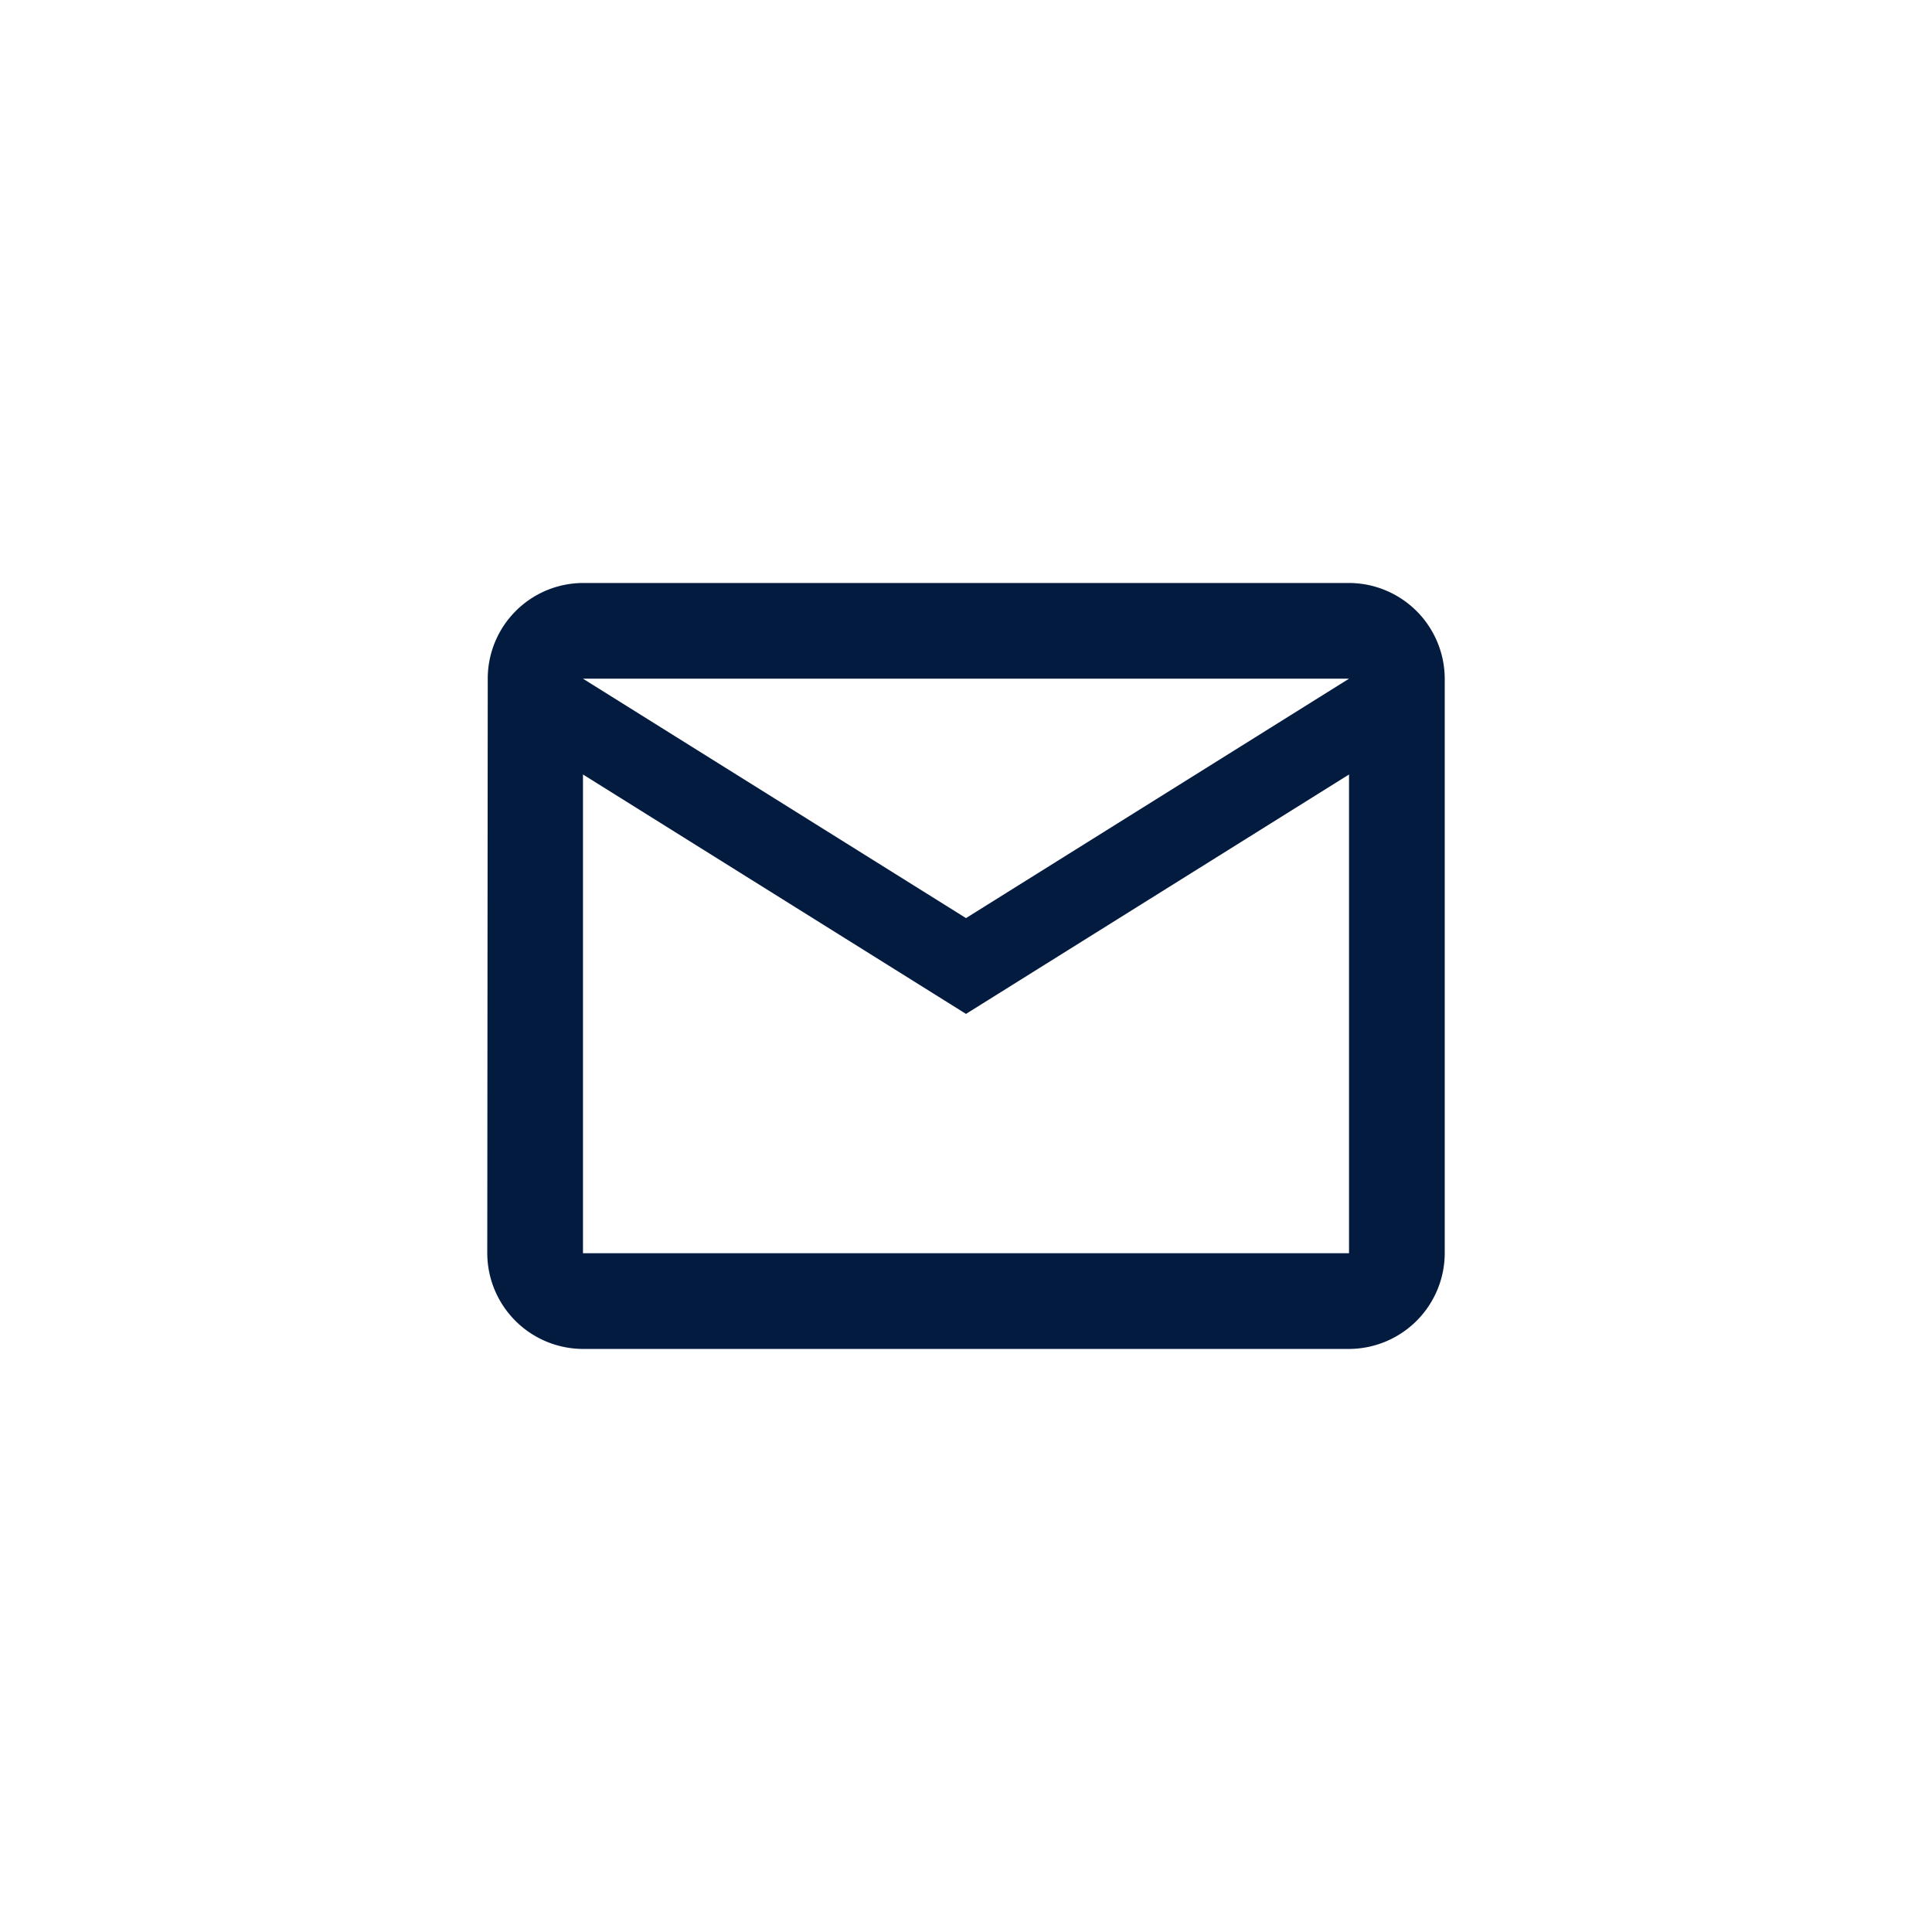 <svg id="envelope-blue" xmlns="http://www.w3.org/2000/svg" width="24" height="24" viewBox="0 0 24 24">
  <path id="Path_22" data-name="Path 22" d="M0,0H24V24H0Z" fill="none"/>
  <path id="Path_23" data-name="Path 23" d="M12.705,4H3.189A1.188,1.188,0,0,0,2.006,5.189L2,12.326a1.193,1.193,0,0,0,1.189,1.189h9.516a1.193,1.193,0,0,0,1.189-1.189V5.189A1.193,1.193,0,0,0,12.705,4Zm0,8.326H3.189V6.379L7.947,9.353l4.758-2.974ZM7.947,8.163,3.189,5.189h9.516Z" transform="translate(4.053 3.242)" fill="#031b3f"/>
</svg>
